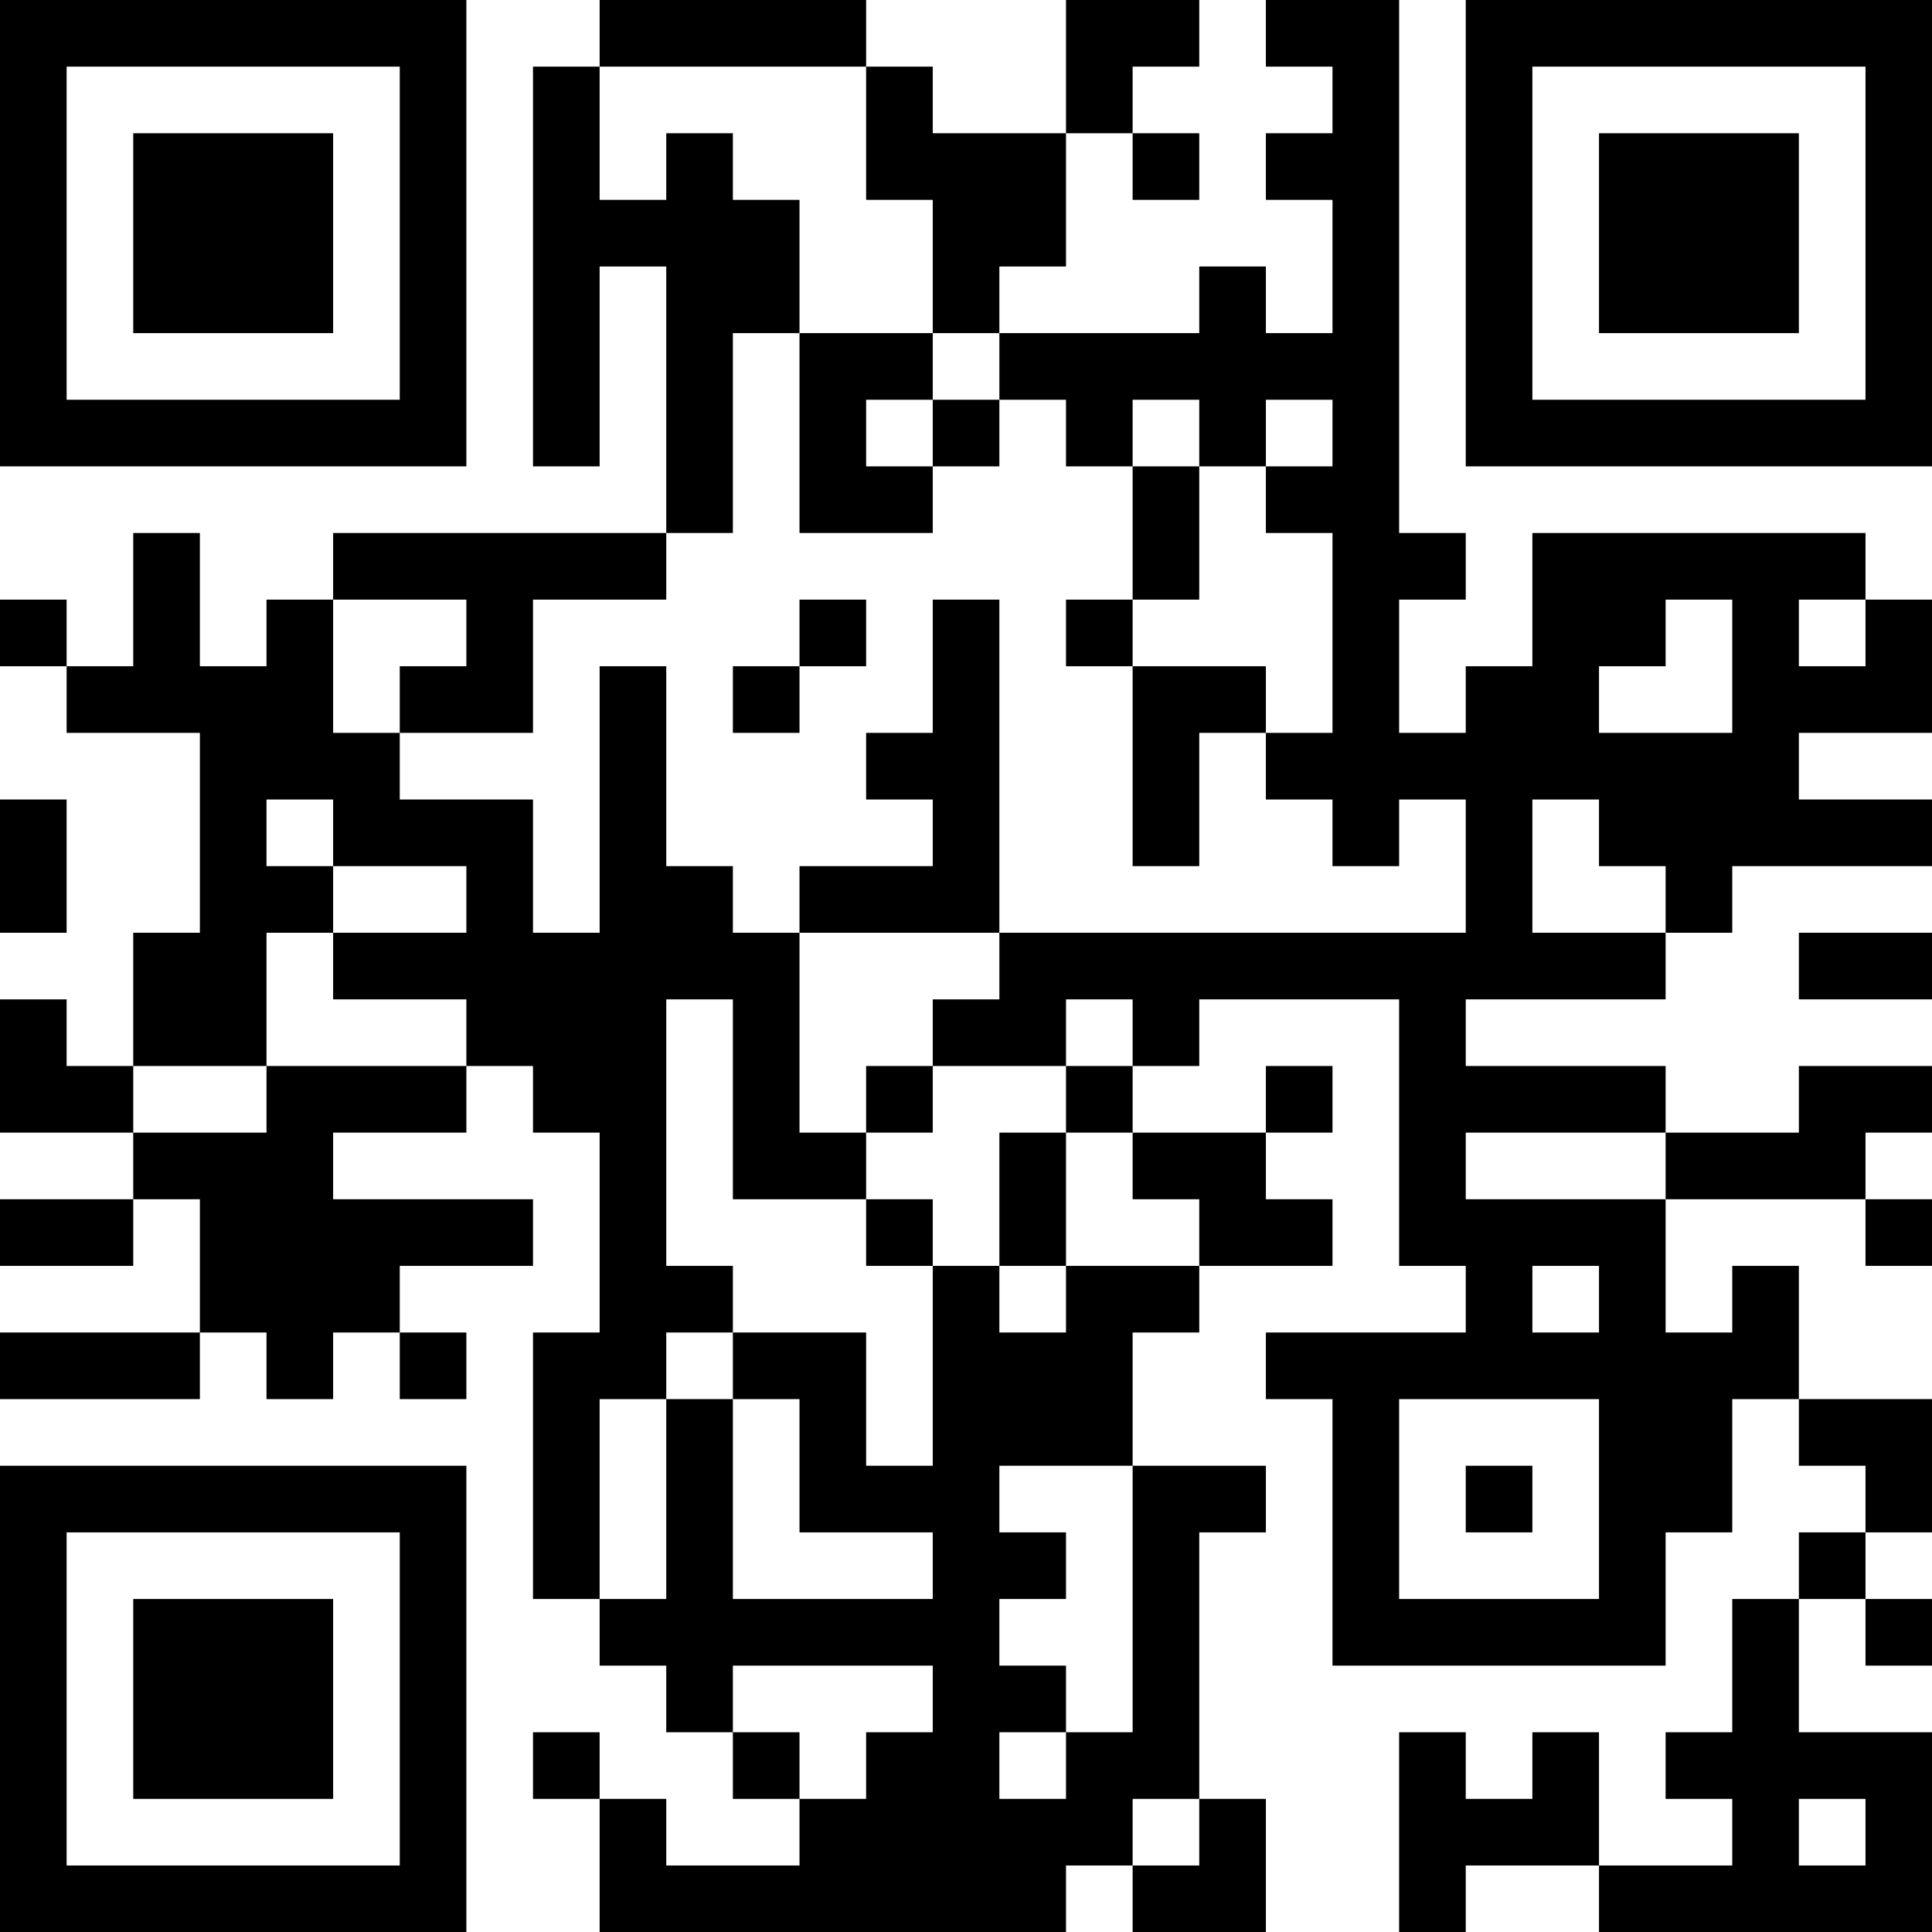 <?xml version="1.0" encoding="UTF-8"?>
<svg xmlns="http://www.w3.org/2000/svg" version="1.1" width="200" height="200" viewBox="0 0 200 200"><rect x="0" y="0" width="200" height="200" fill="#ffffff"/><g transform="scale(6.897)"><g transform="translate(0,0)"><path fill-rule="evenodd" d="M9 0L9 1L8 1L8 7L9 7L9 4L10 4L10 8L5 8L5 9L4 9L4 10L3 10L3 8L2 8L2 10L1 10L1 9L0 9L0 10L1 10L1 11L3 11L3 14L2 14L2 16L1 16L1 15L0 15L0 17L2 17L2 18L0 18L0 19L2 19L2 18L3 18L3 20L0 20L0 21L3 21L3 20L4 20L4 21L5 21L5 20L6 20L6 21L7 21L7 20L6 20L6 19L8 19L8 18L5 18L5 17L7 17L7 16L8 16L8 17L9 17L9 20L8 20L8 24L9 24L9 25L10 25L10 26L11 26L11 27L12 27L12 28L10 28L10 27L9 27L9 26L8 26L8 27L9 27L9 29L16 29L16 28L17 28L17 29L19 29L19 27L18 27L18 23L19 23L19 22L17 22L17 20L18 20L18 19L20 19L20 18L19 18L19 17L20 17L20 16L19 16L19 17L17 17L17 16L18 16L18 15L21 15L21 19L22 19L22 20L19 20L19 21L20 21L20 25L25 25L25 23L26 23L26 21L27 21L27 22L28 22L28 23L27 23L27 24L26 24L26 26L25 26L25 27L26 27L26 28L24 28L24 26L23 26L23 27L22 27L22 26L21 26L21 29L22 29L22 28L24 28L24 29L29 29L29 26L27 26L27 24L28 24L28 25L29 25L29 24L28 24L28 23L29 23L29 21L27 21L27 19L26 19L26 20L25 20L25 18L28 18L28 19L29 19L29 18L28 18L28 17L29 17L29 16L27 16L27 17L25 17L25 16L22 16L22 15L25 15L25 14L26 14L26 13L29 13L29 12L27 12L27 11L29 11L29 9L28 9L28 8L23 8L23 10L22 10L22 11L21 11L21 9L22 9L22 8L21 8L21 0L19 0L19 1L20 1L20 2L19 2L19 3L20 3L20 5L19 5L19 4L18 4L18 5L15 5L15 4L16 4L16 2L17 2L17 3L18 3L18 2L17 2L17 1L18 1L18 0L16 0L16 2L14 2L14 1L13 1L13 0ZM9 1L9 3L10 3L10 2L11 2L11 3L12 3L12 5L11 5L11 8L10 8L10 9L8 9L8 11L6 11L6 10L7 10L7 9L5 9L5 11L6 11L6 12L8 12L8 14L9 14L9 10L10 10L10 13L11 13L11 14L12 14L12 17L13 17L13 18L11 18L11 15L10 15L10 19L11 19L11 20L10 20L10 21L9 21L9 24L10 24L10 21L11 21L11 24L14 24L14 23L12 23L12 21L11 21L11 20L13 20L13 22L14 22L14 19L15 19L15 20L16 20L16 19L18 19L18 18L17 18L17 17L16 17L16 16L17 16L17 15L16 15L16 16L14 16L14 15L15 15L15 14L22 14L22 12L21 12L21 13L20 13L20 12L19 12L19 11L20 11L20 8L19 8L19 7L20 7L20 6L19 6L19 7L18 7L18 6L17 6L17 7L16 7L16 6L15 6L15 5L14 5L14 3L13 3L13 1ZM12 5L12 8L14 8L14 7L15 7L15 6L14 6L14 5ZM13 6L13 7L14 7L14 6ZM17 7L17 9L16 9L16 10L17 10L17 13L18 13L18 11L19 11L19 10L17 10L17 9L18 9L18 7ZM12 9L12 10L11 10L11 11L12 11L12 10L13 10L13 9ZM14 9L14 11L13 11L13 12L14 12L14 13L12 13L12 14L15 14L15 9ZM25 9L25 10L24 10L24 11L26 11L26 9ZM27 9L27 10L28 10L28 9ZM0 12L0 14L1 14L1 12ZM4 12L4 13L5 13L5 14L4 14L4 16L2 16L2 17L4 17L4 16L7 16L7 15L5 15L5 14L7 14L7 13L5 13L5 12ZM23 12L23 14L25 14L25 13L24 13L24 12ZM27 14L27 15L29 15L29 14ZM13 16L13 17L14 17L14 16ZM15 17L15 19L16 19L16 17ZM22 17L22 18L25 18L25 17ZM13 18L13 19L14 19L14 18ZM23 19L23 20L24 20L24 19ZM21 21L21 24L24 24L24 21ZM15 22L15 23L16 23L16 24L15 24L15 25L16 25L16 26L15 26L15 27L16 27L16 26L17 26L17 22ZM22 22L22 23L23 23L23 22ZM11 25L11 26L12 26L12 27L13 27L13 26L14 26L14 25ZM17 27L17 28L18 28L18 27ZM27 27L27 28L28 28L28 27ZM0 0L0 7L7 7L7 0ZM1 1L1 6L6 6L6 1ZM2 2L2 5L5 5L5 2ZM22 0L22 7L29 7L29 0ZM23 1L23 6L28 6L28 1ZM24 2L24 5L27 5L27 2ZM0 22L0 29L7 29L7 22ZM1 23L1 28L6 28L6 23ZM2 24L2 27L5 27L5 24Z" fill="#000000"/></g></g></svg>
